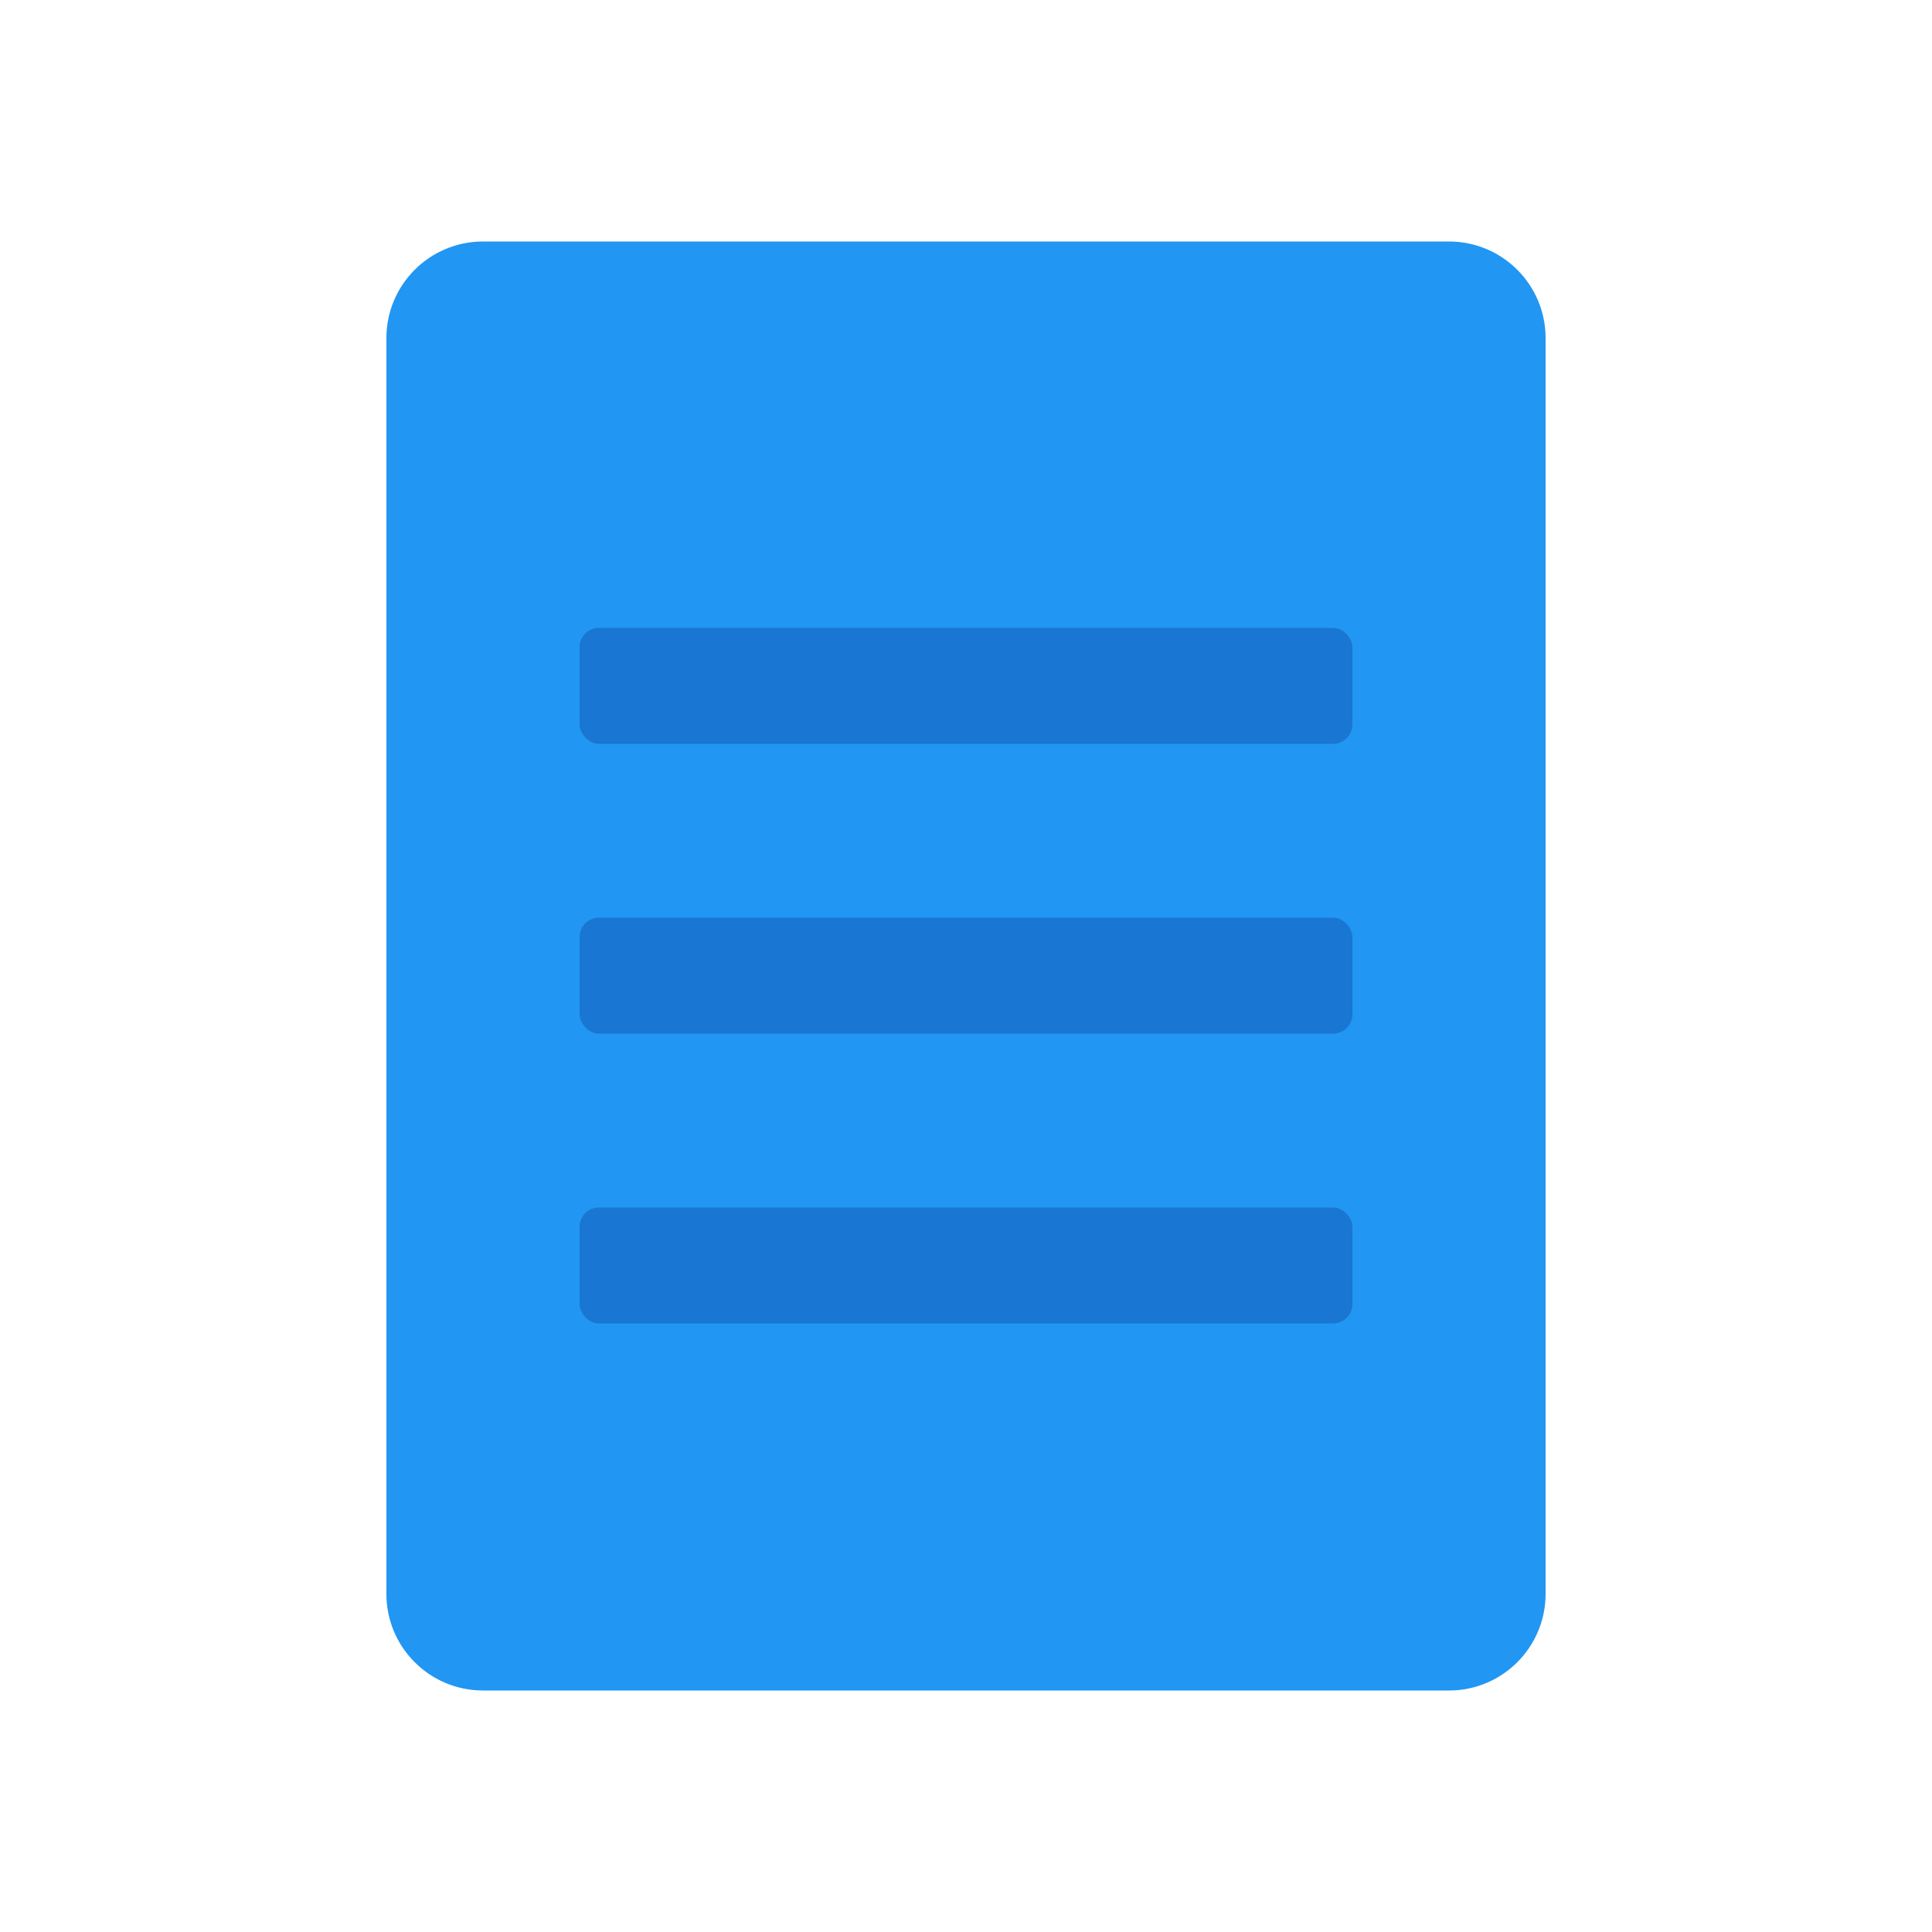 <svg width="200" height="200" viewBox="0 0 200 200" fill="none" xmlns="http://www.w3.org/2000/svg">
  <path d="M150 25H50C44.477 25 40 29.477 40 35V165C40 170.523 44.477 175 50 175H150C155.523 175 160 170.523 160 165V35C160 29.477 155.523 25 150 25Z" fill="#2196F3"/>
  <rect x="60" y="65" width="80" height="12" rx="2" fill="#1976D2"/>
  <rect x="60" y="95" width="80" height="12" rx="2" fill="#1976D2"/>
  <rect x="60" y="125" width="80" height="12" rx="2" fill="#1976D2"/>
</svg>

